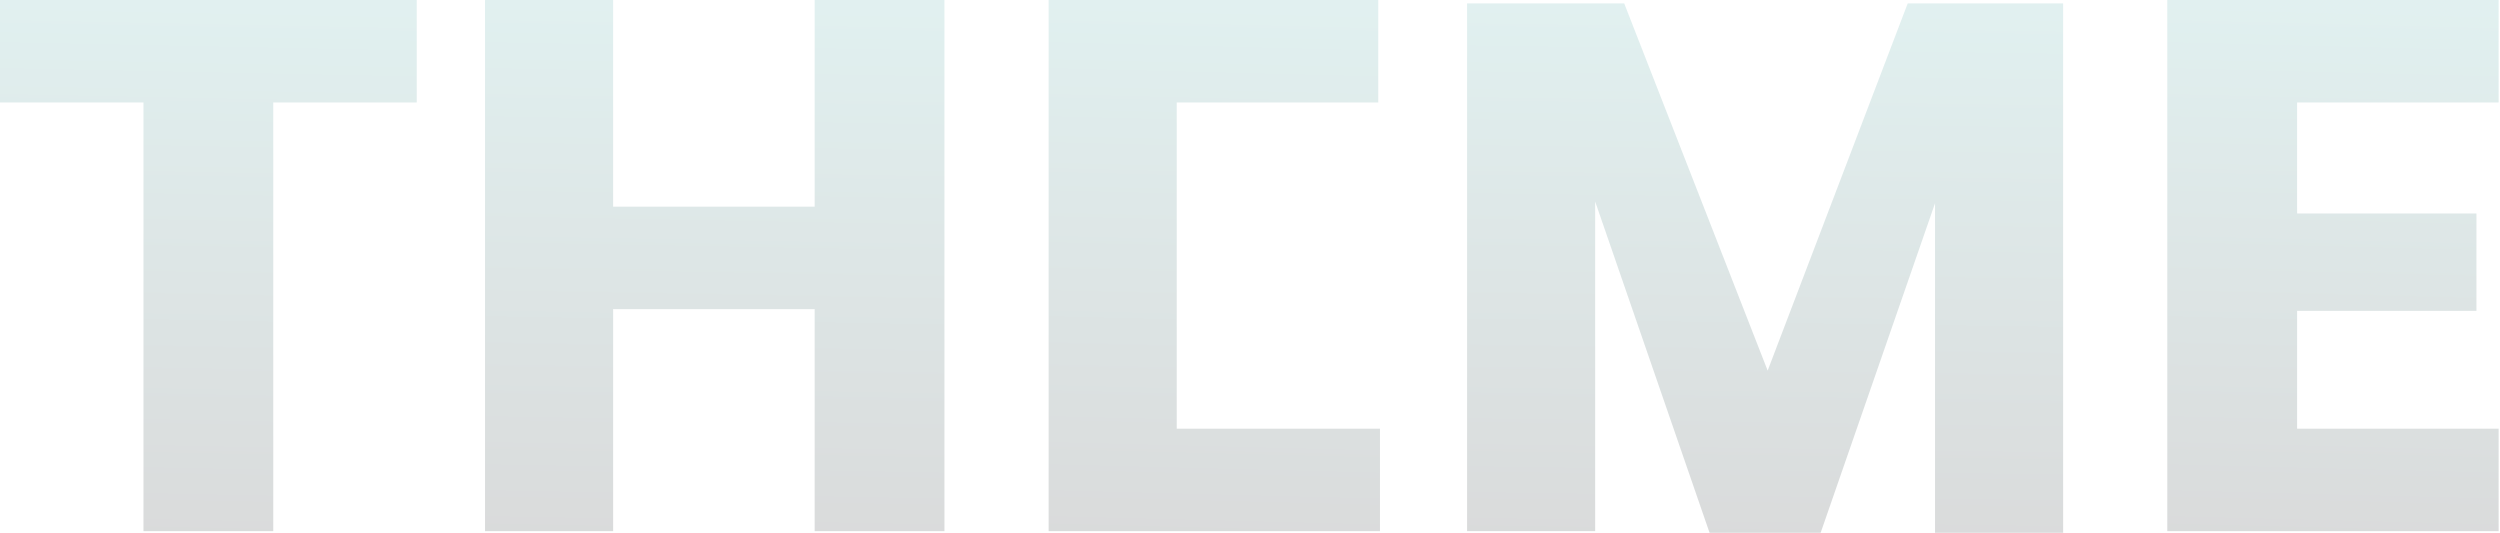<svg width="563" height="120" viewBox="0 0 563 120" fill="none" xmlns="http://www.w3.org/2000/svg">
<g opacity="0.15">
<path d="M0 0L0 23.077L32.308 23.077L32.308 119.616L61.539 119.616L61.539 23.077L93.846 23.077V0L0 0Z" fill="url(#paint0_linear)"/>
<path d="M183.461 0V46.538L138.077 46.538V0L109.23 0L109.23 119.616H138.077L138.077 69.615L183.461 69.615V119.616H212.692V0L183.461 0Z" fill="url(#paint1_linear)"/>
<path d="M265 23.077L310.385 23.077V0L236.154 0L236.154 119.616L310.769 119.616V96.539L265 96.539V23.077Z" fill="url(#paint2_linear)"/>
<path d="M429.616 0.769L398.077 83.461L365.77 0.769L330.385 0.769V119.615H359.231V45.384L385 120H410.001L435.77 45.769V120L464.616 120V0.769L429.616 0.769Z" fill="url(#paint3_linear)"/>
<path d="M562.693 23.077V0L488.077 0V119.616L562.693 119.616V96.539L517.308 96.539V70L557.693 70V48.077L517.308 48.077V23.077L562.693 23.077Z" fill="url(#paint4_linear)"/>
</g>
<defs>
<linearGradient id="paint0_linear" x1="46.923" y1="0" x2="44.507" y2="120.028" gradientUnits="userSpaceOnUse">
<stop stop-color="#359D9A"/>
<stop offset="1" stop-color="#030D0F"/>
</linearGradient>
<linearGradient id="paint1_linear" x1="160.961" y1="0" x2="158.77" y2="120.037" gradientUnits="userSpaceOnUse">
<stop stop-color="#359D9A"/>
<stop offset="1" stop-color="#030D0F"/>
</linearGradient>
<linearGradient id="paint2_linear" x1="273.462" y1="0" x2="270.423" y2="120" gradientUnits="userSpaceOnUse">
<stop stop-color="#359D9A"/>
<stop offset="1" stop-color="#030D0F"/>
</linearGradient>
<linearGradient id="paint3_linear" x1="397.501" y1="0.769" x2="395.822" y2="120.436" gradientUnits="userSpaceOnUse">
<stop stop-color="#359D9A"/>
<stop offset="1" stop-color="#030D0F"/>
</linearGradient>
<linearGradient id="paint4_linear" x1="525.385" y1="0" x2="522.347" y2="120" gradientUnits="userSpaceOnUse">
<stop stop-color="#359D9A"/>
<stop offset="1" stop-color="#030D0F"/>
</linearGradient>
</defs>
</svg>
